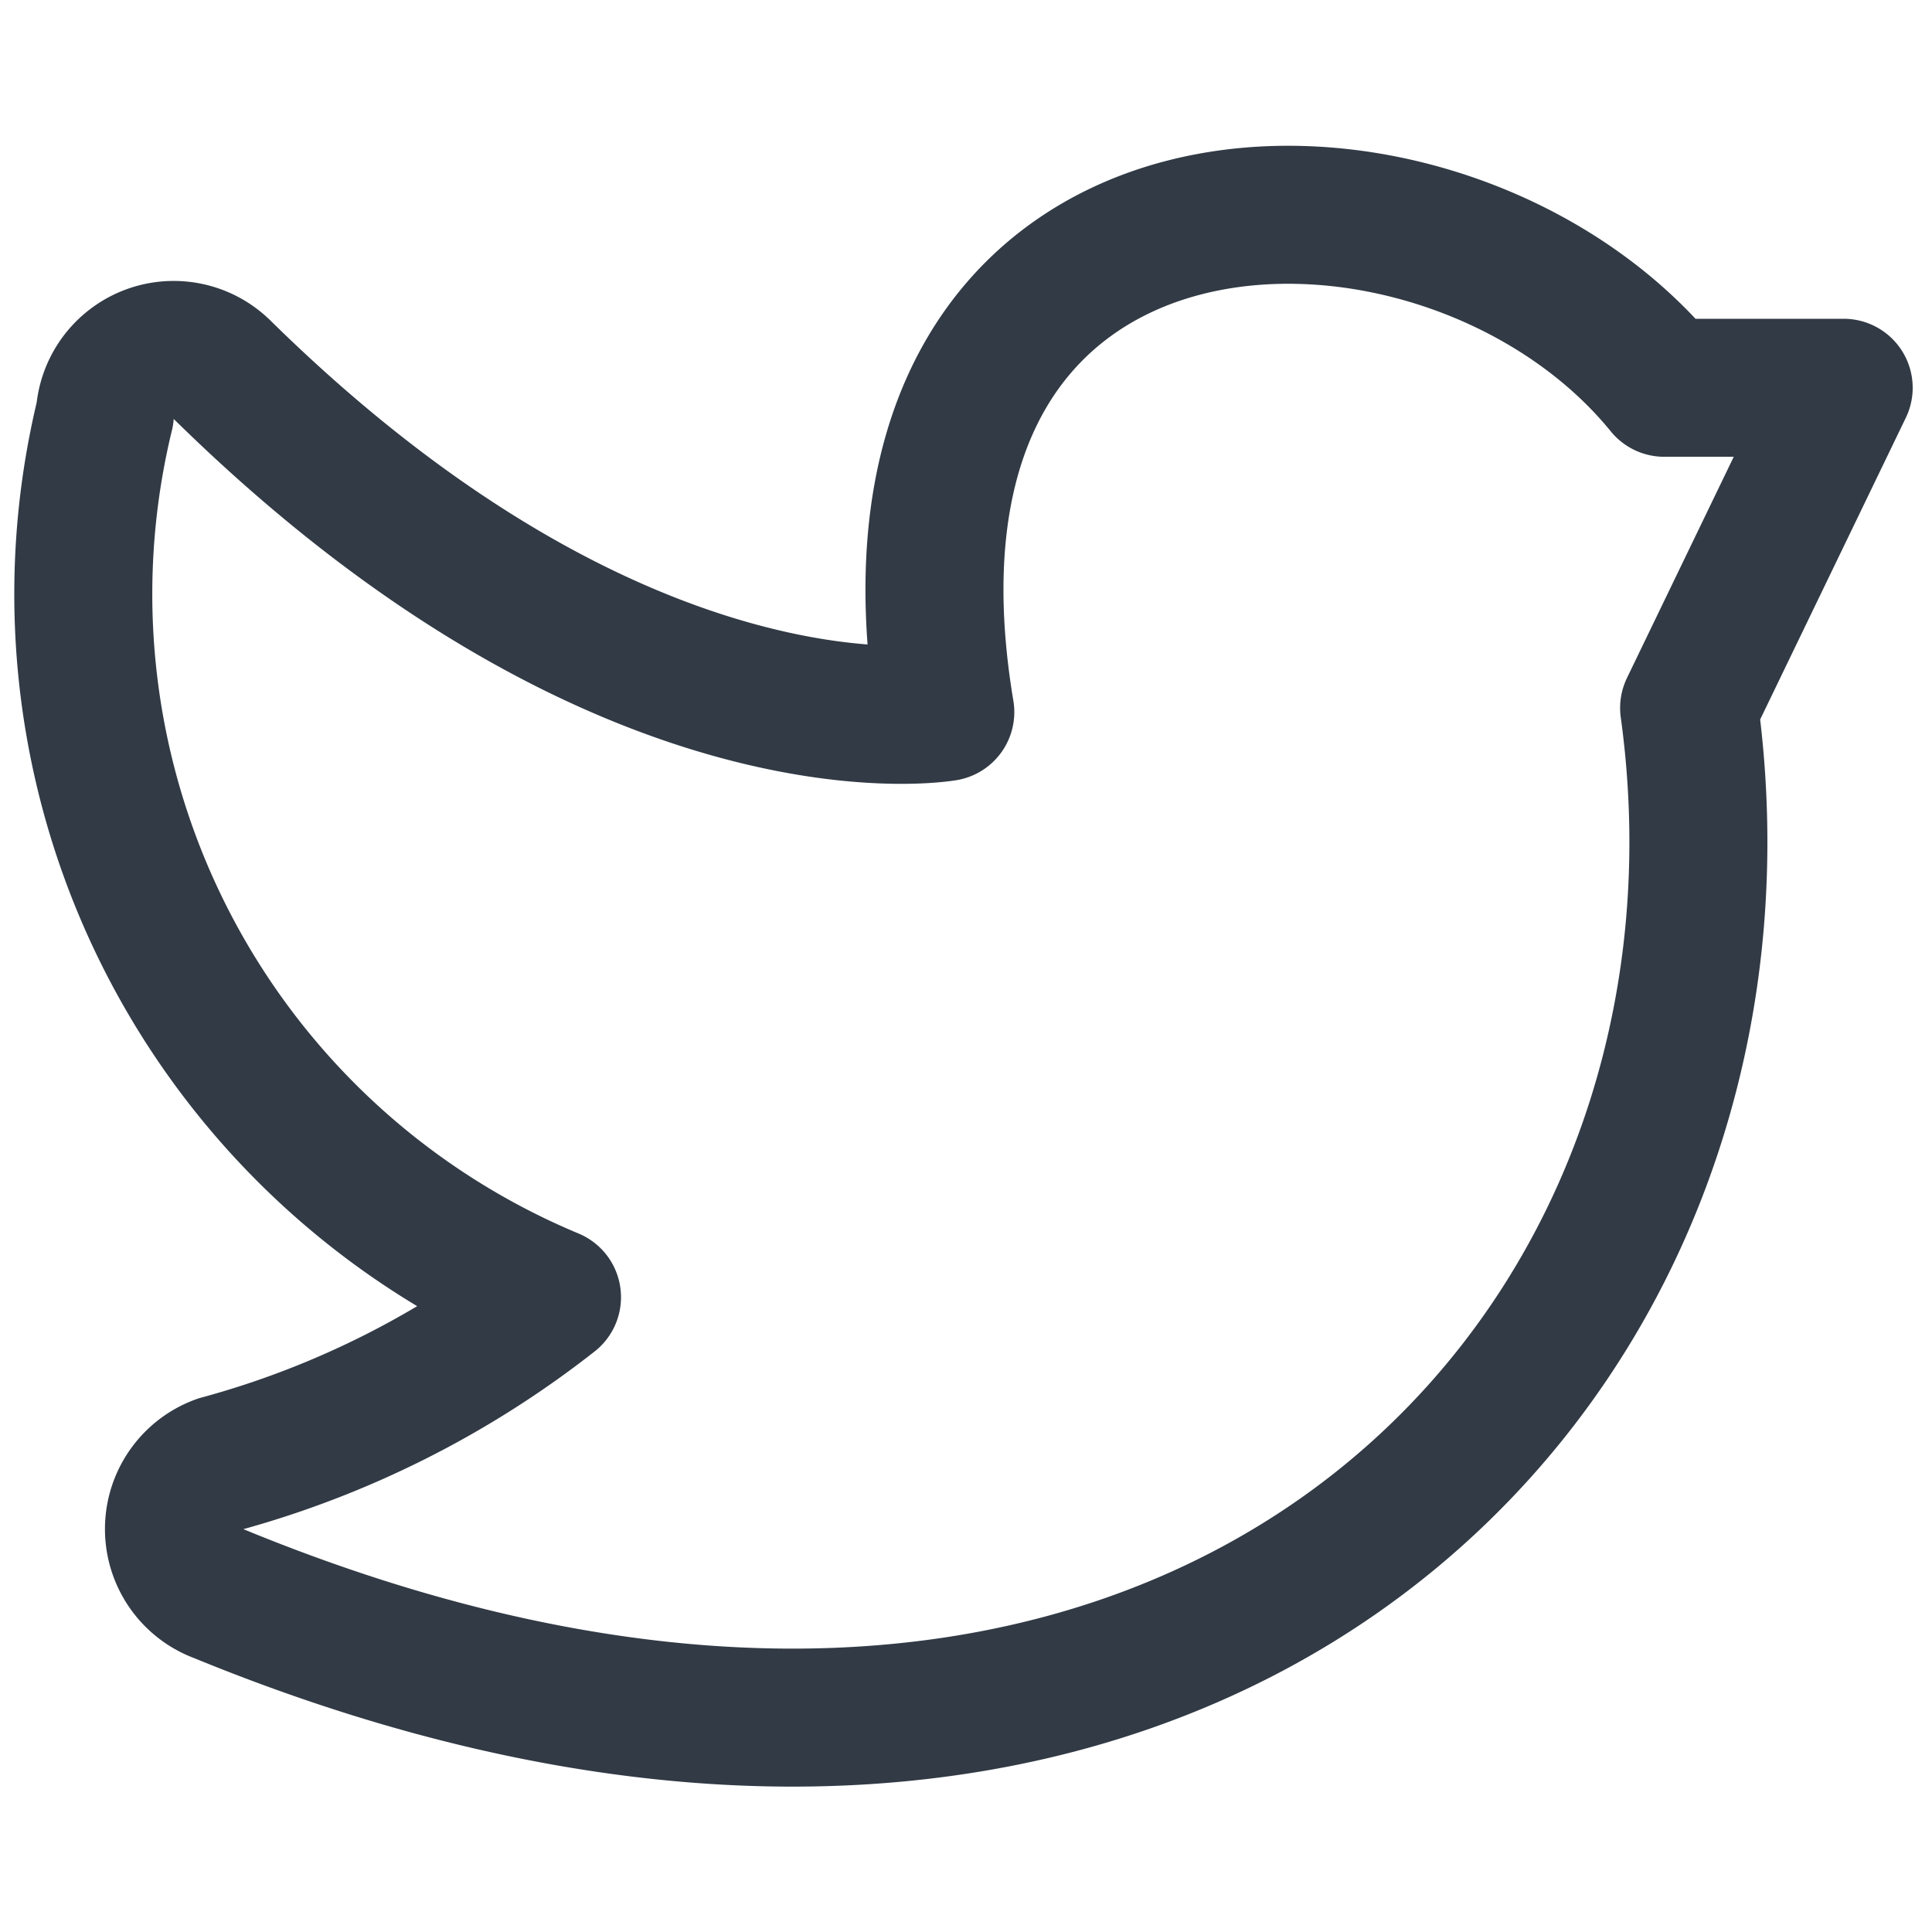 <svg xmlns="http://www.w3.org/2000/svg" viewBox="0 0 14 14" height="48" width="48" class="injected-svg site-scl__img inject-me site-scl__img--theme svg-fill-none"><path d="M4,9.4a6.77,6.77,0,0,1-2.41,1.21.5.5,0,0,0,0,.94C8.51,14.39,12.91,10,12.24,5.13l1.12-2.32h-1.3C10.44.82,6.14.92,6.85,5.16c0,0-2.3.41-5.24-2.48A.5.5,0,0,0,.76,3,5.52,5.52,0,0,0,4,9.4Z" fill="none" stroke='#313a45' stroke-linecap="round" stroke-linejoin="round"></path></svg>
